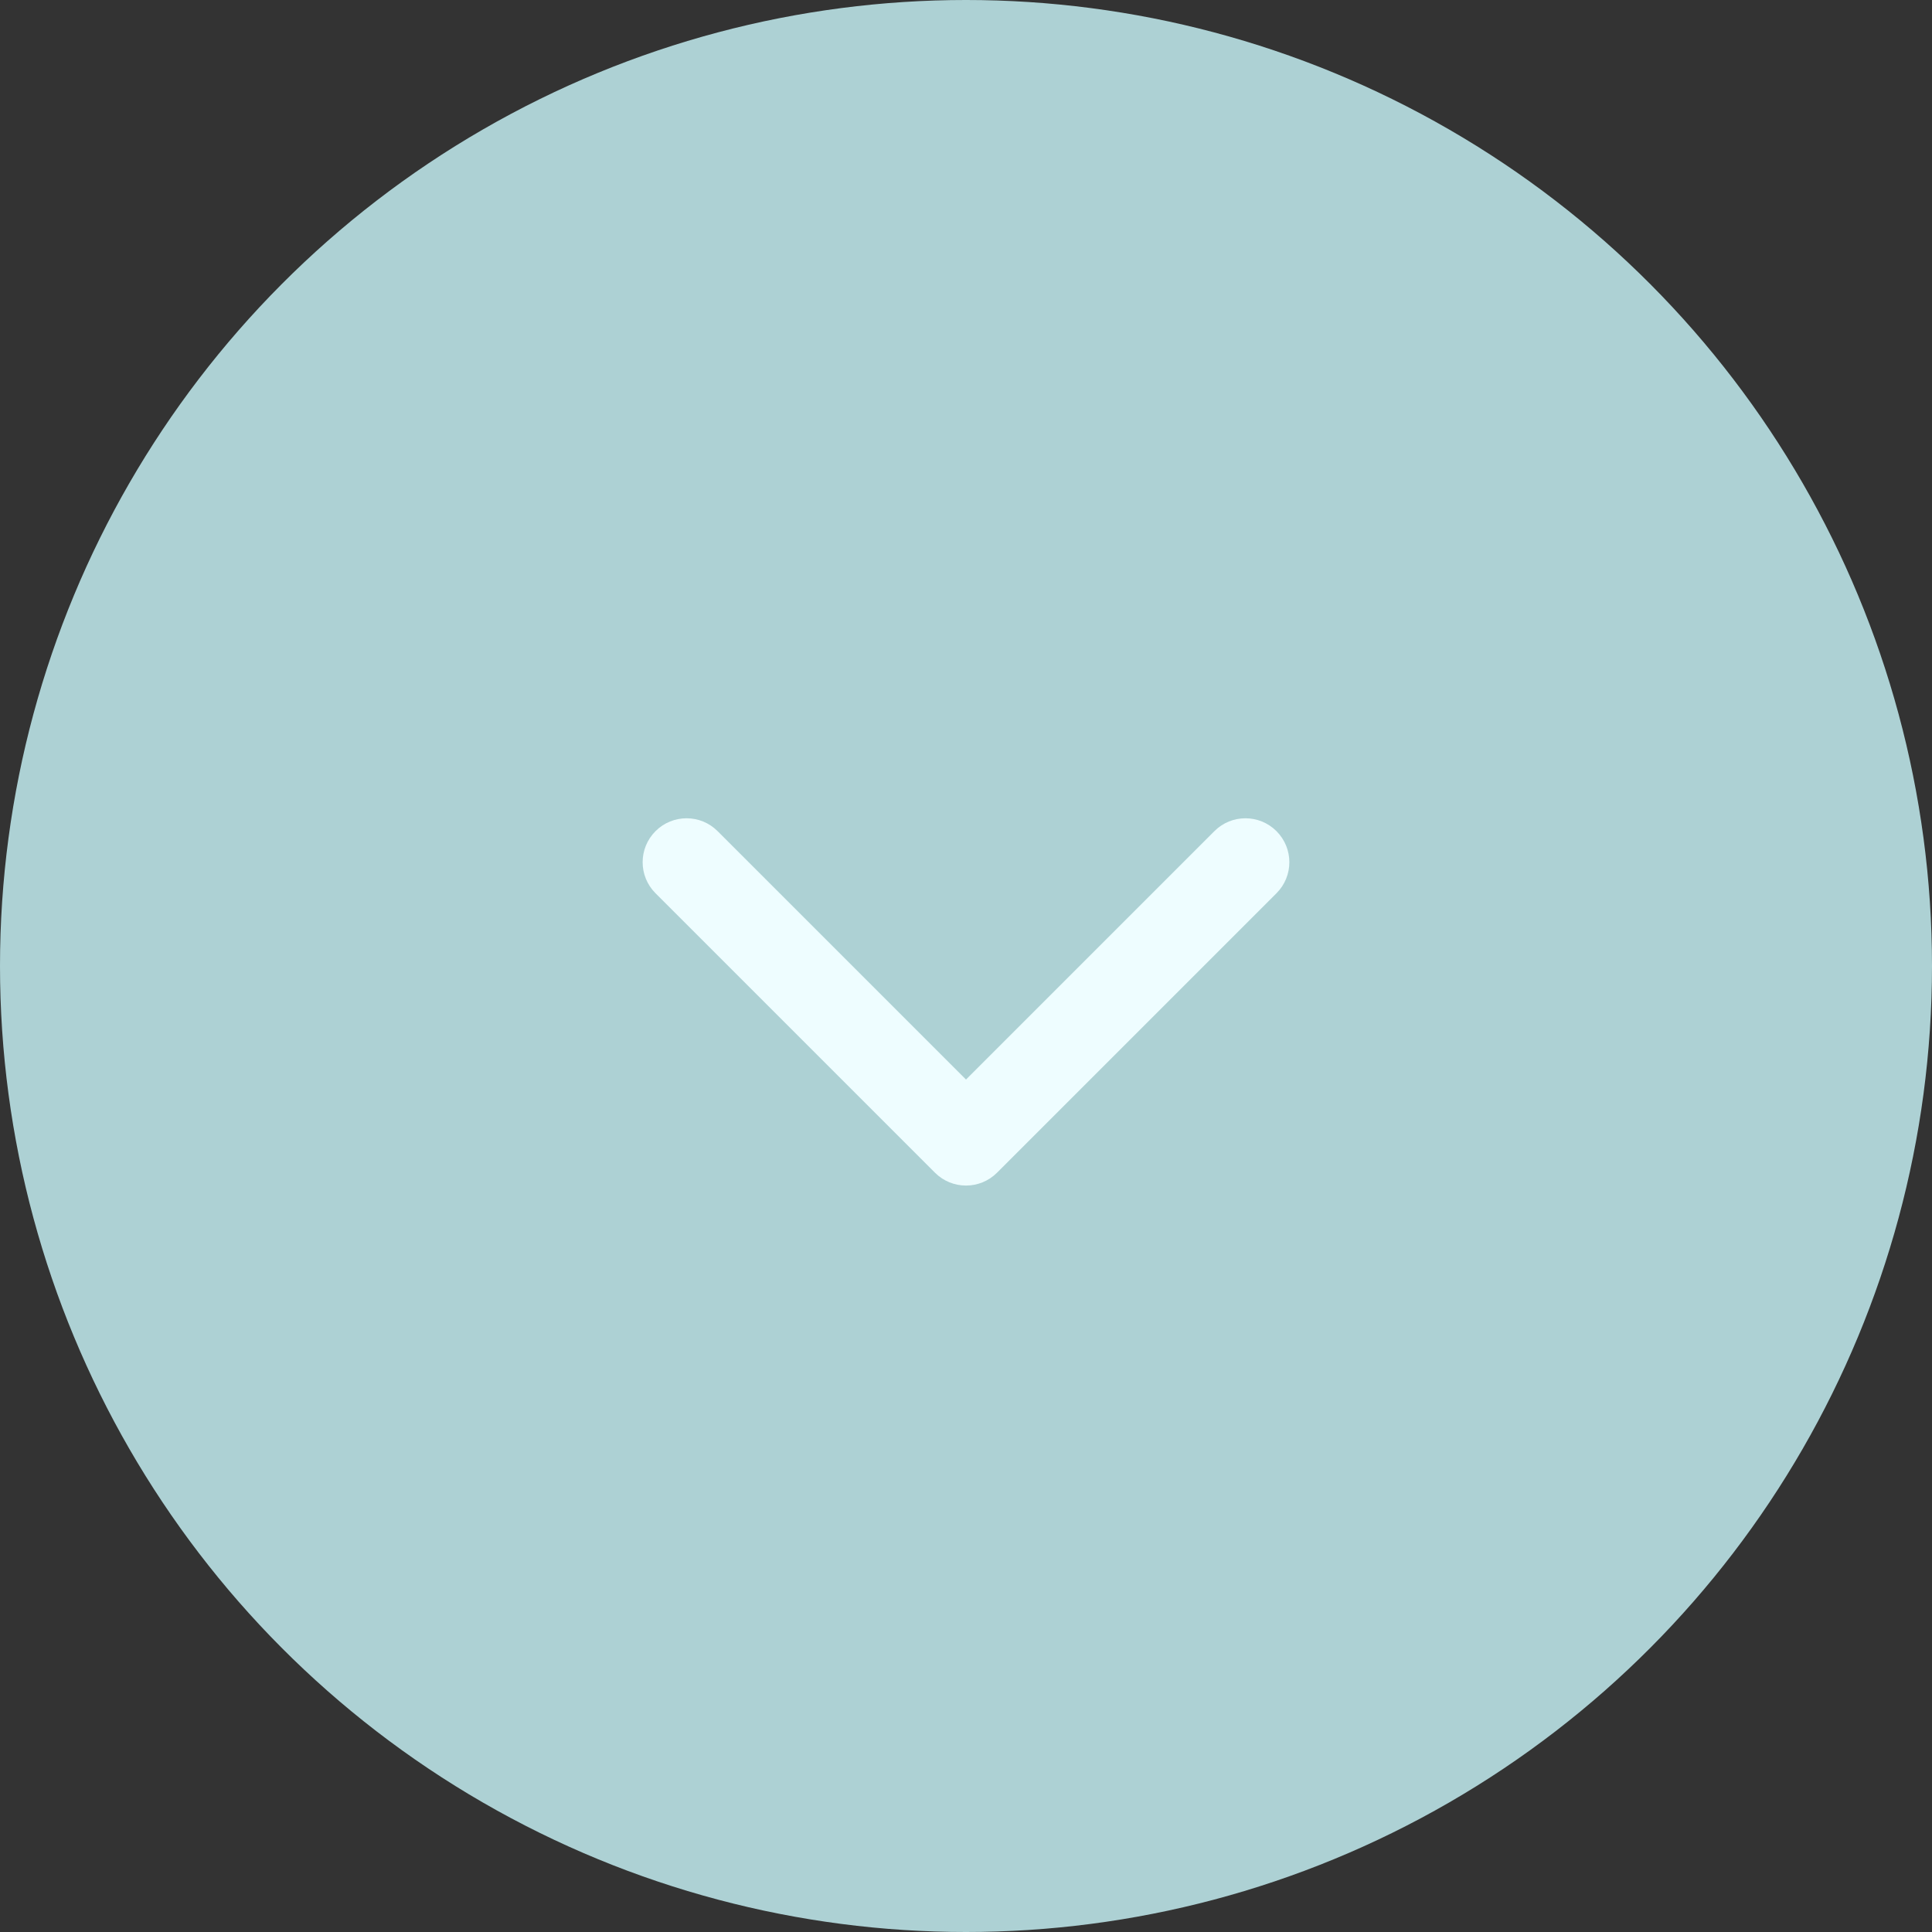 <svg width="44" height="44" viewBox="0 0 44 44" fill="none" xmlns="http://www.w3.org/2000/svg">
<rect x="0" y="0" width="44" height="44" fill="#333333" stroke="none"/>
<circle cx="22" cy="22" r="22" fill="#ADD1D4"/>
<path d="M21.293 26.707C21.683 27.098 22.317 27.098 22.707 26.707L29.071 20.343C29.462 19.953 29.462 19.32 29.071 18.929C28.68 18.538 28.047 18.538 27.657 18.929L22 24.586L16.343 18.929C15.953 18.538 15.319 18.538 14.929 18.929C14.538 19.32 14.538 19.953 14.929 20.343L21.293 26.707ZM21 25V26H23V25H21Z" fill="#EEFDFF"/>
</svg>
